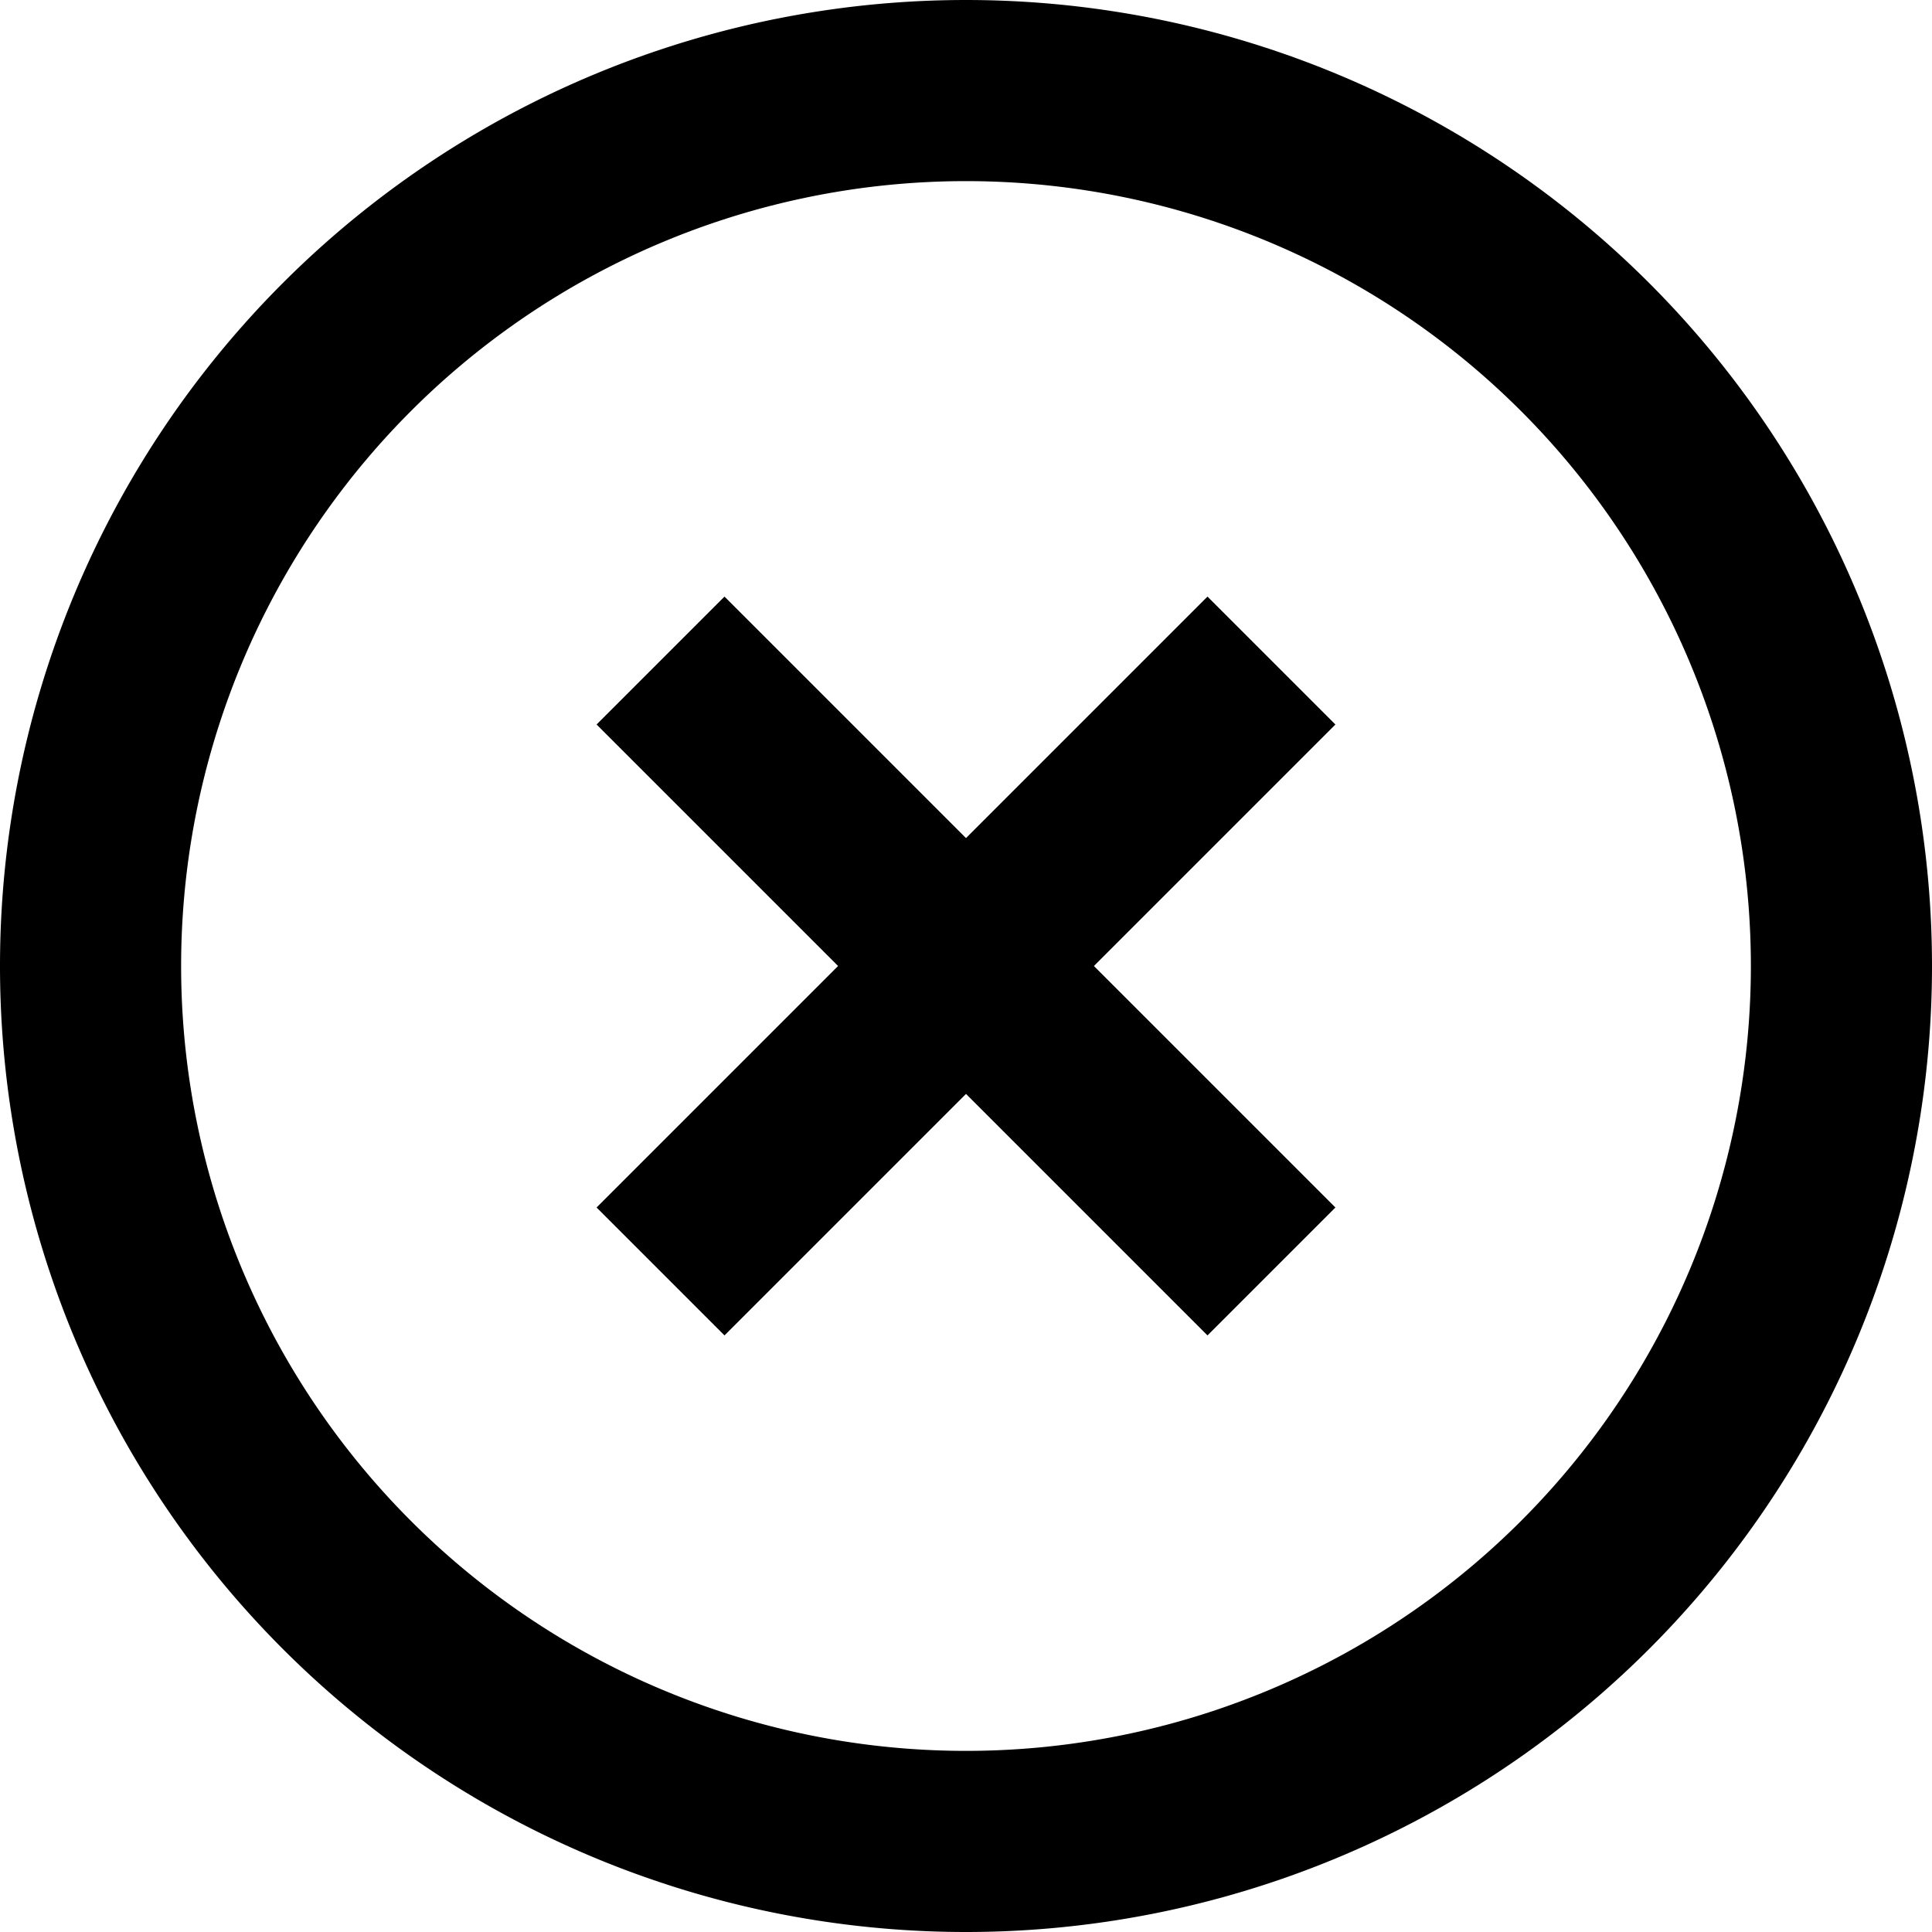 <svg xmlns="http://www.w3.org/2000/svg" viewBox="0 0 512 512"><path d="M256 48a208 208 0 1 1 0 416 208 208 0 1 1 0-416zm0 464A256 256 0 1 0 256 0a256 256 0 1 0 0 512zm97.9-320L320 158.1l-17 17-47 47-47-47-17-17L158.1 192l17 17 47 47-47 47-17 17L192 353.9l17-17 47-47 47 47 17 17L353.9 320l-17-17-47-47 47-47 17-17z"/></svg>